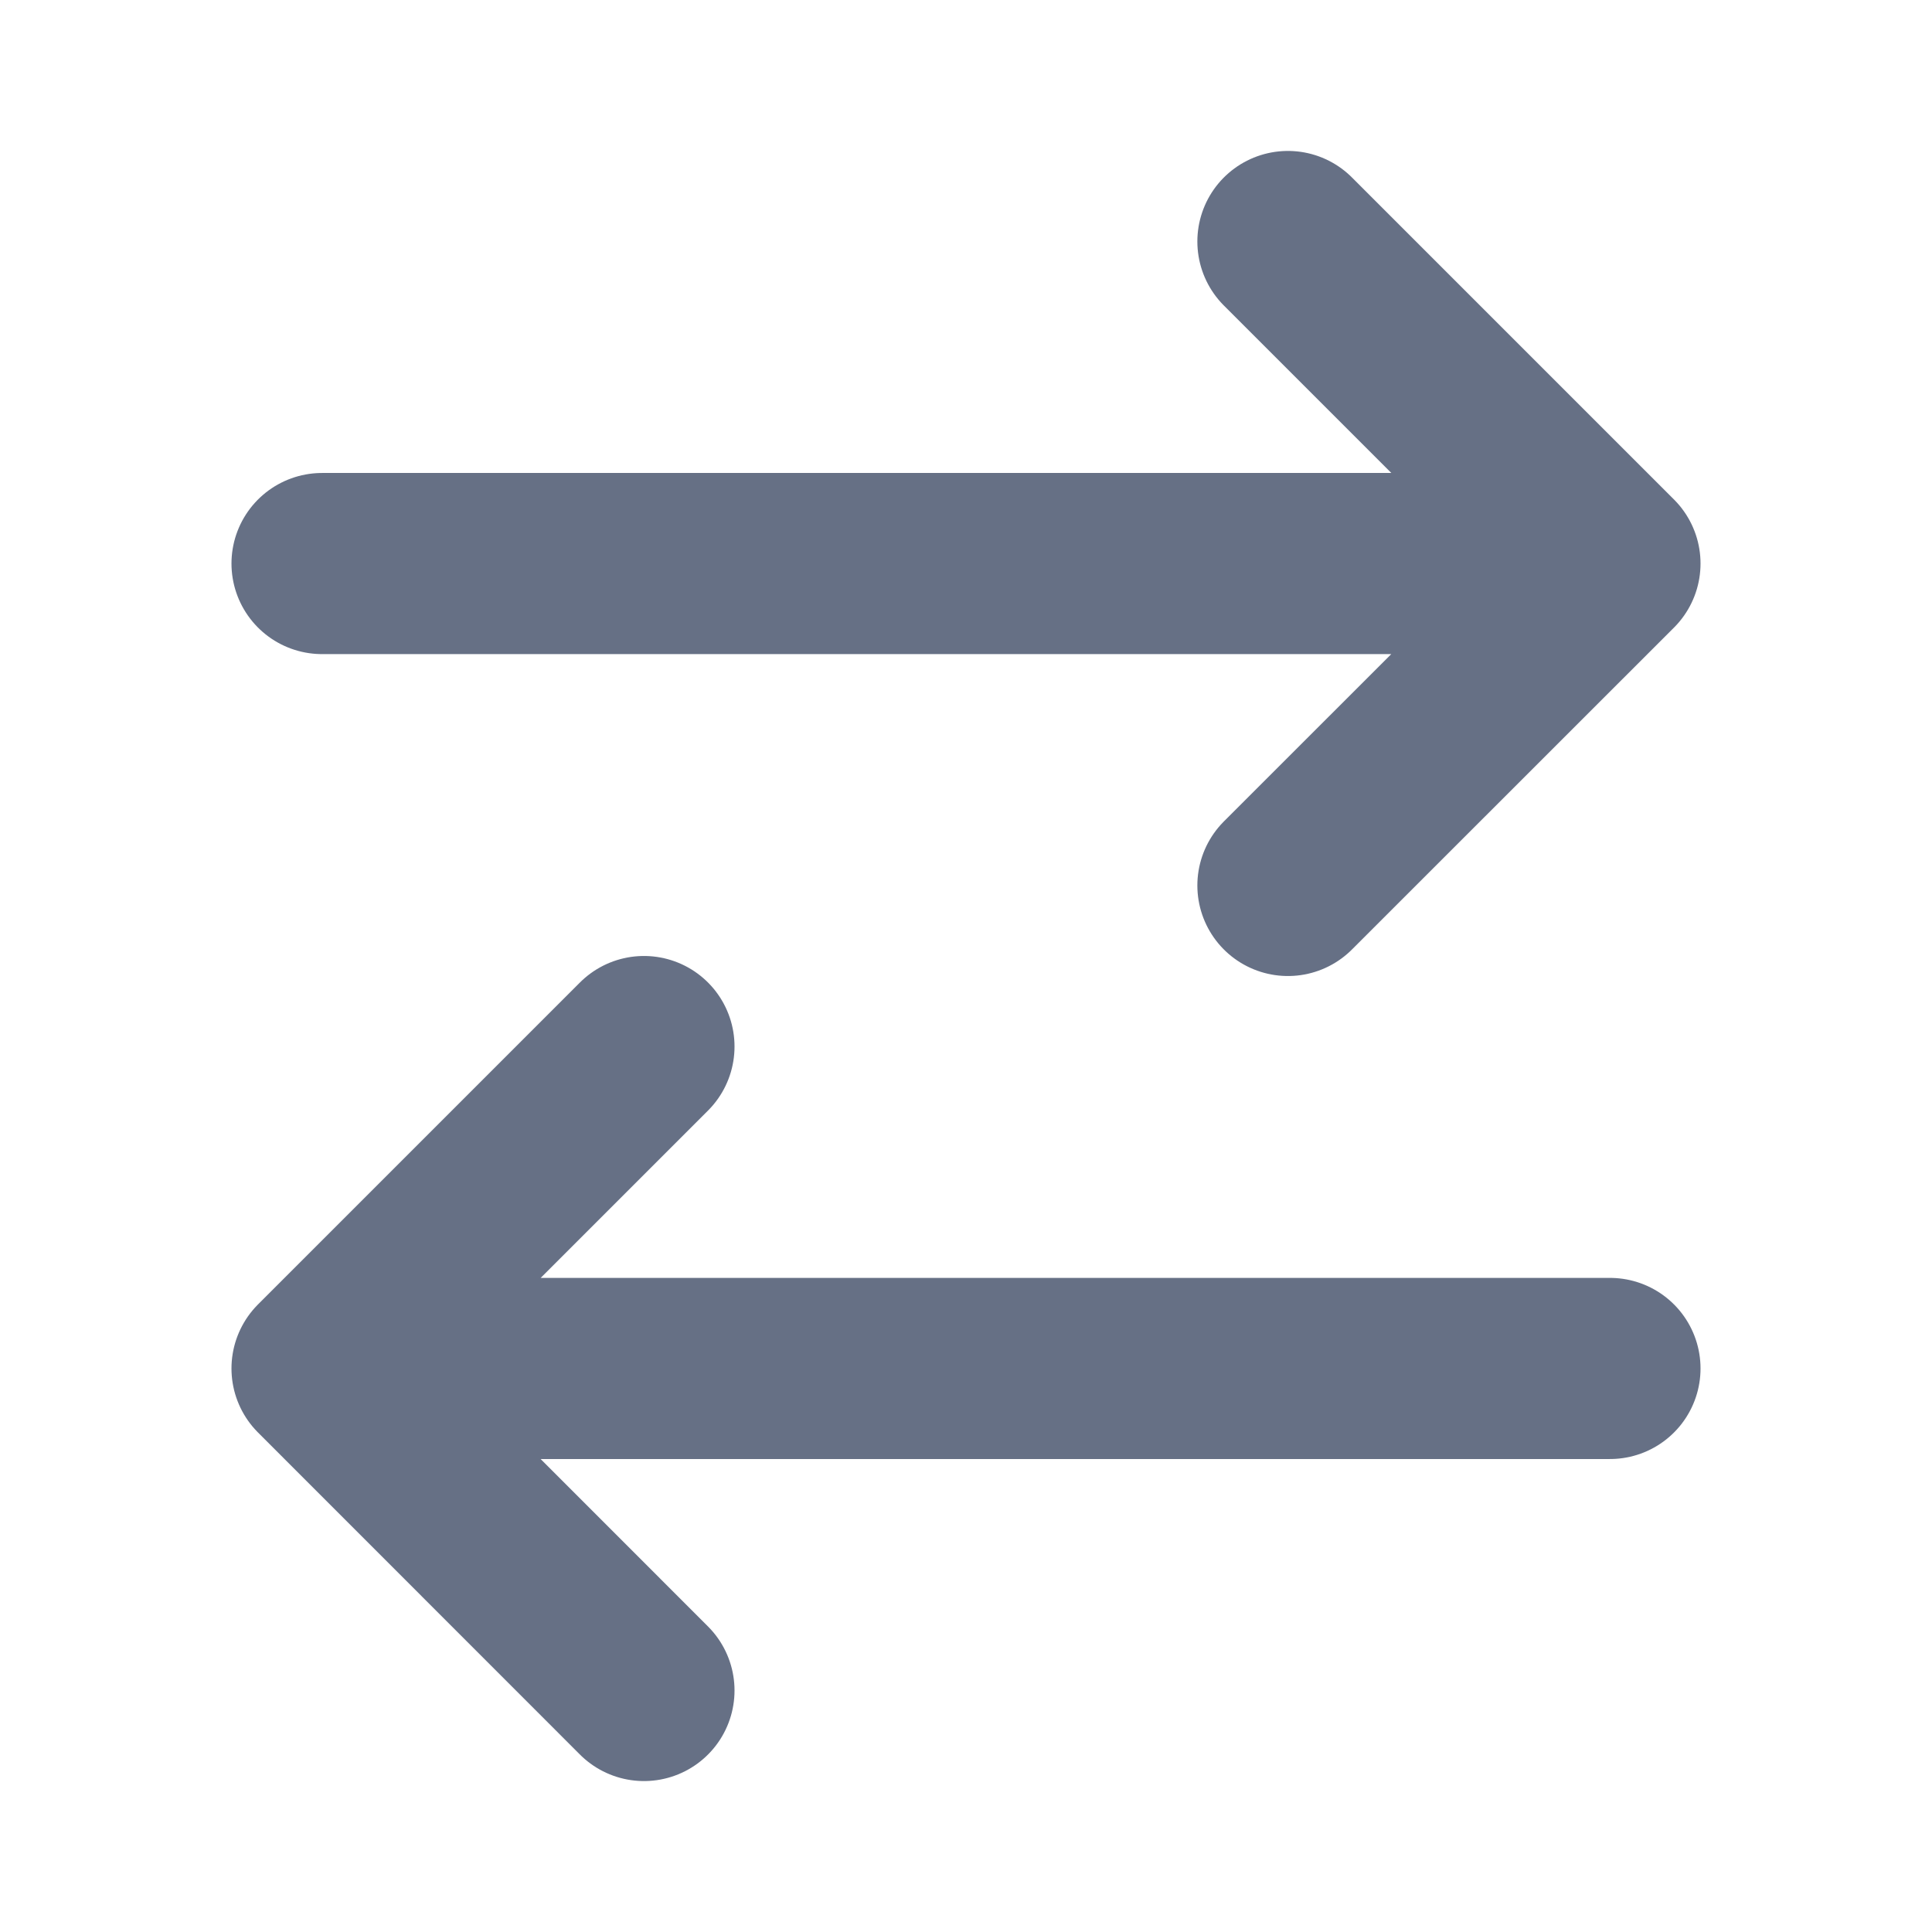 <svg xmlns="http://www.w3.org/2000/svg" width="16" height="16" viewBox="0 0 16 16" fill="none">
  <path d="M13.333 11.333H2.667M2.667 11.333L5.333 8.667M2.667 11.333L5.333 14M2.667 4.667H13.333M13.333 4.667L10.666 2M13.333 4.667L10.666 7.333" stroke="#667085" stroke-width="1.5" stroke-linecap="round" stroke-linejoin="round"/>
</svg>